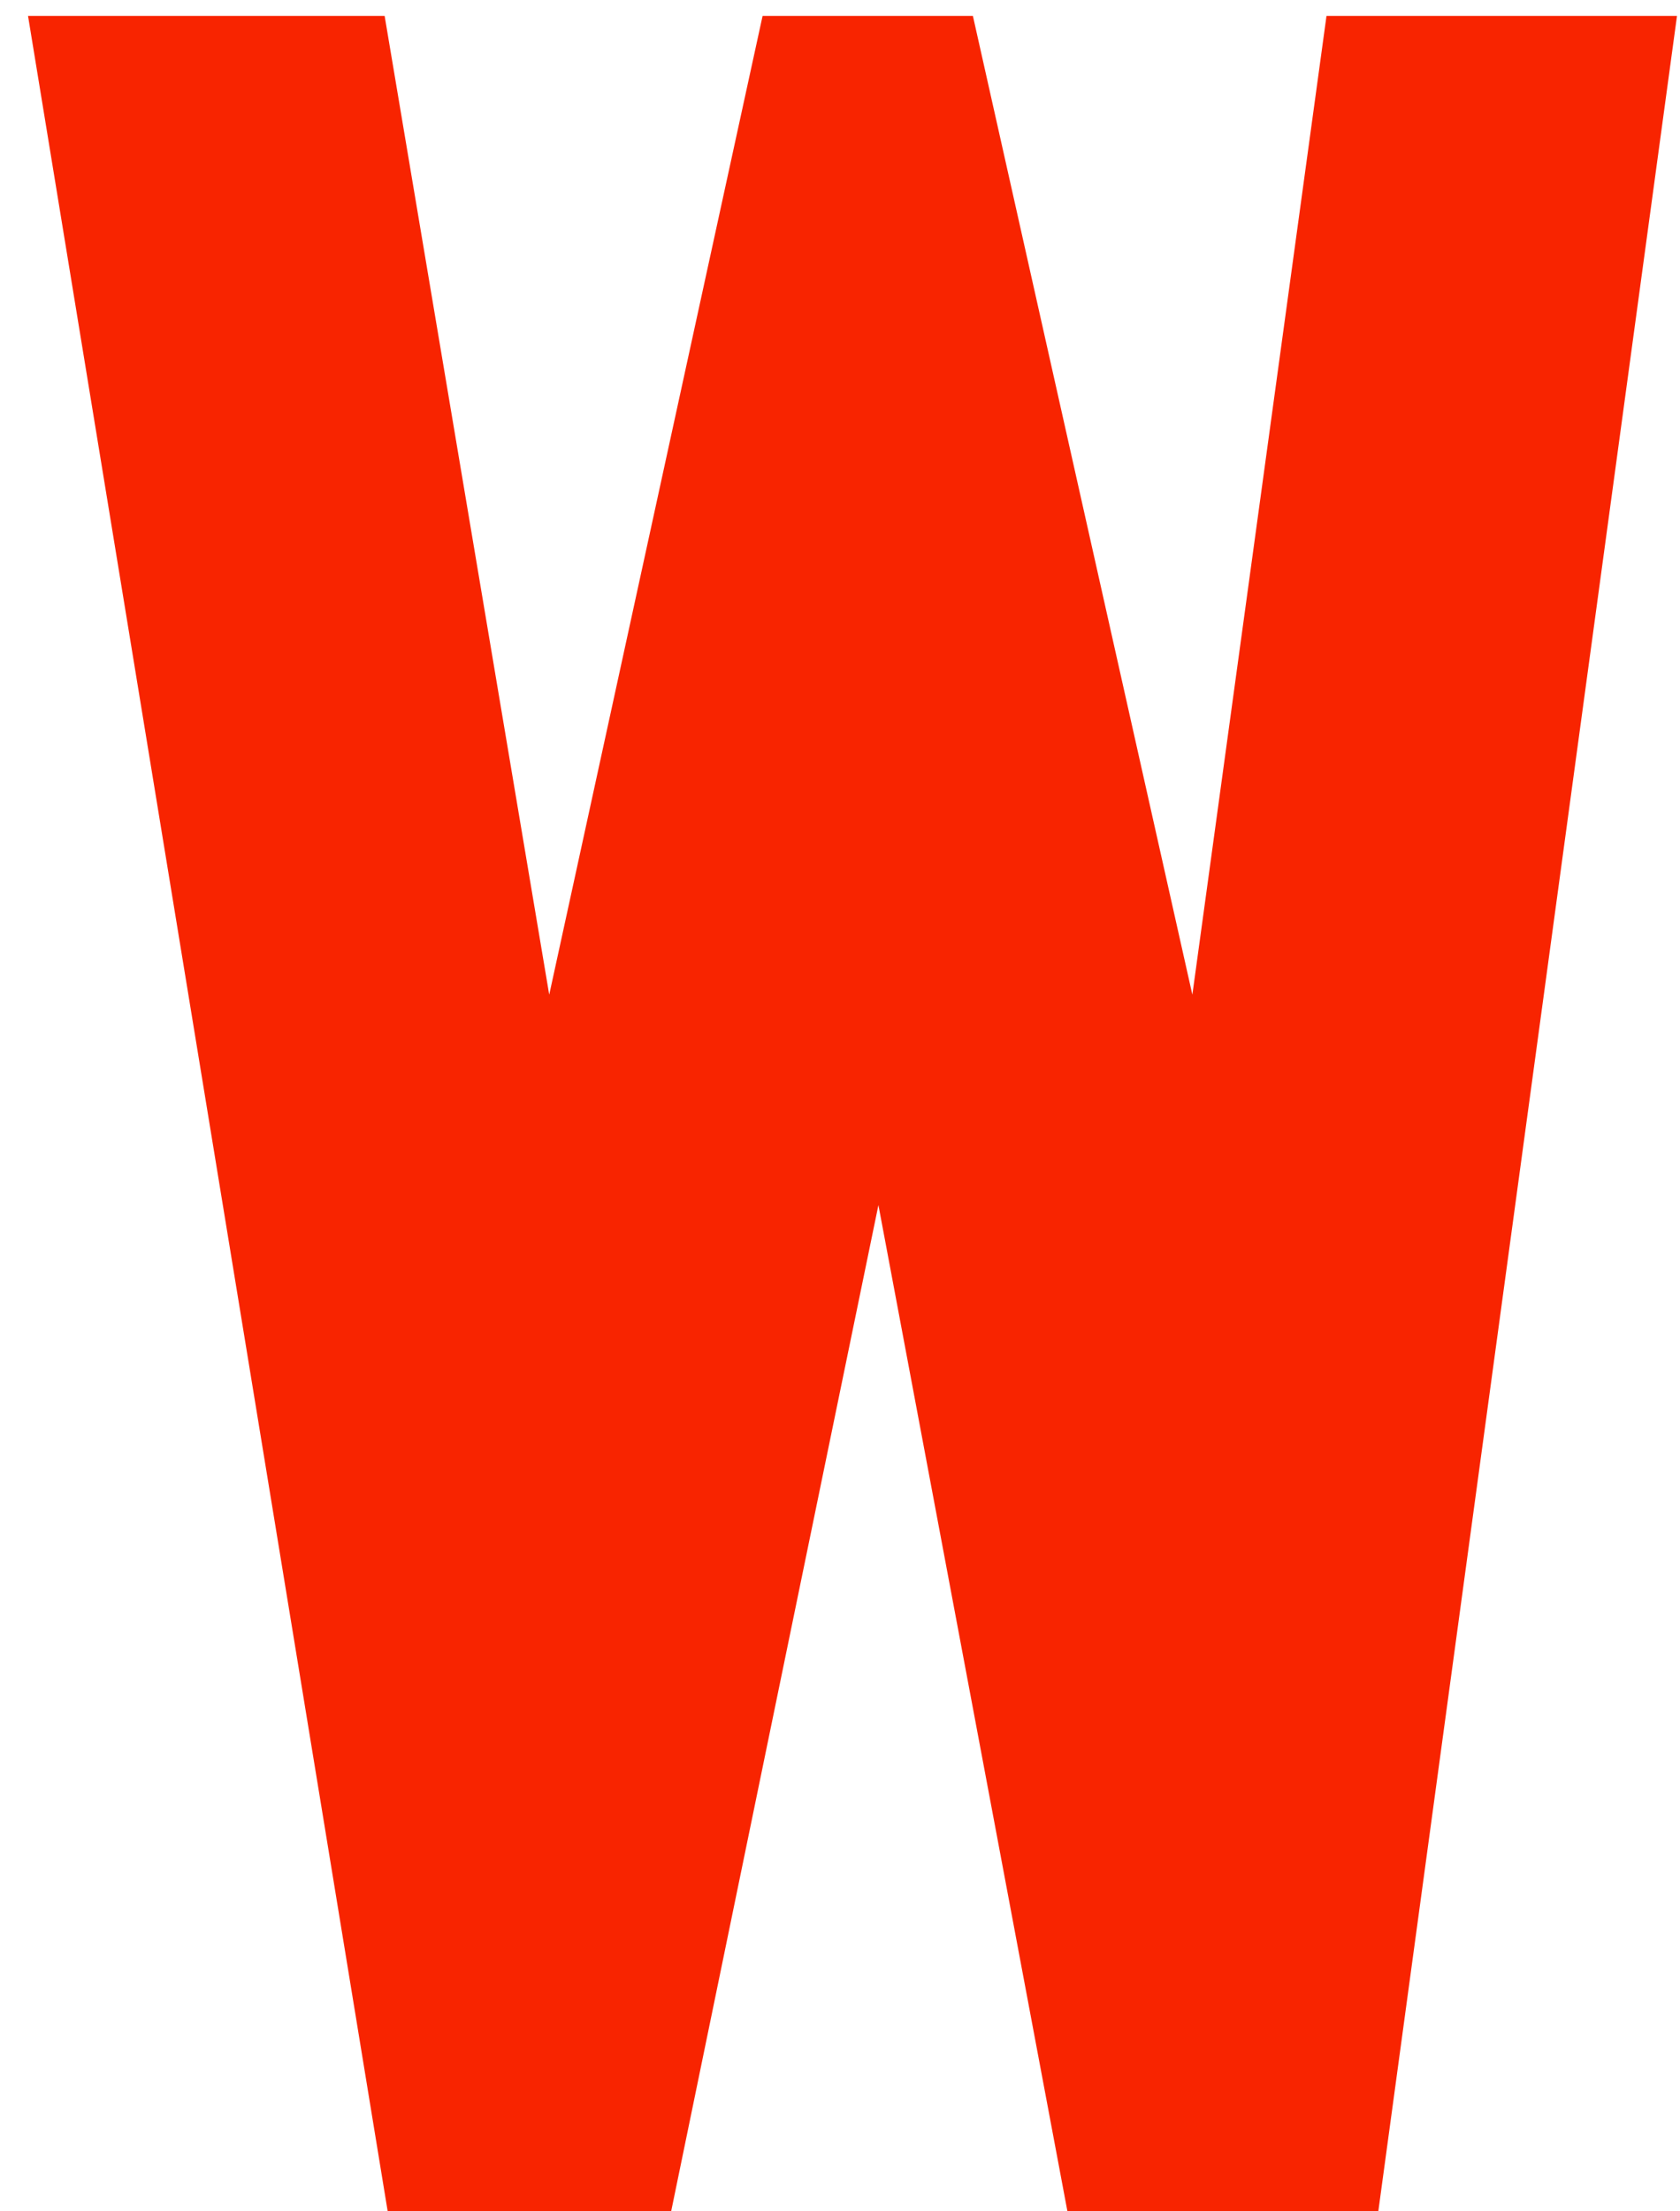 <svg width="38" height="50" viewBox="0 0 38 50" fill="none" xmlns="http://www.w3.org/2000/svg">
<path d="M24.144 50L19.869 27.248L15.181 50H8.769L0.634 0.36H8.7L12.423 22.491L17.249 0.36H22.006L26.97 22.491L30.004 0.36H37.932L31.176 50H24.144Z" fill="#F82400"/>
</svg>
